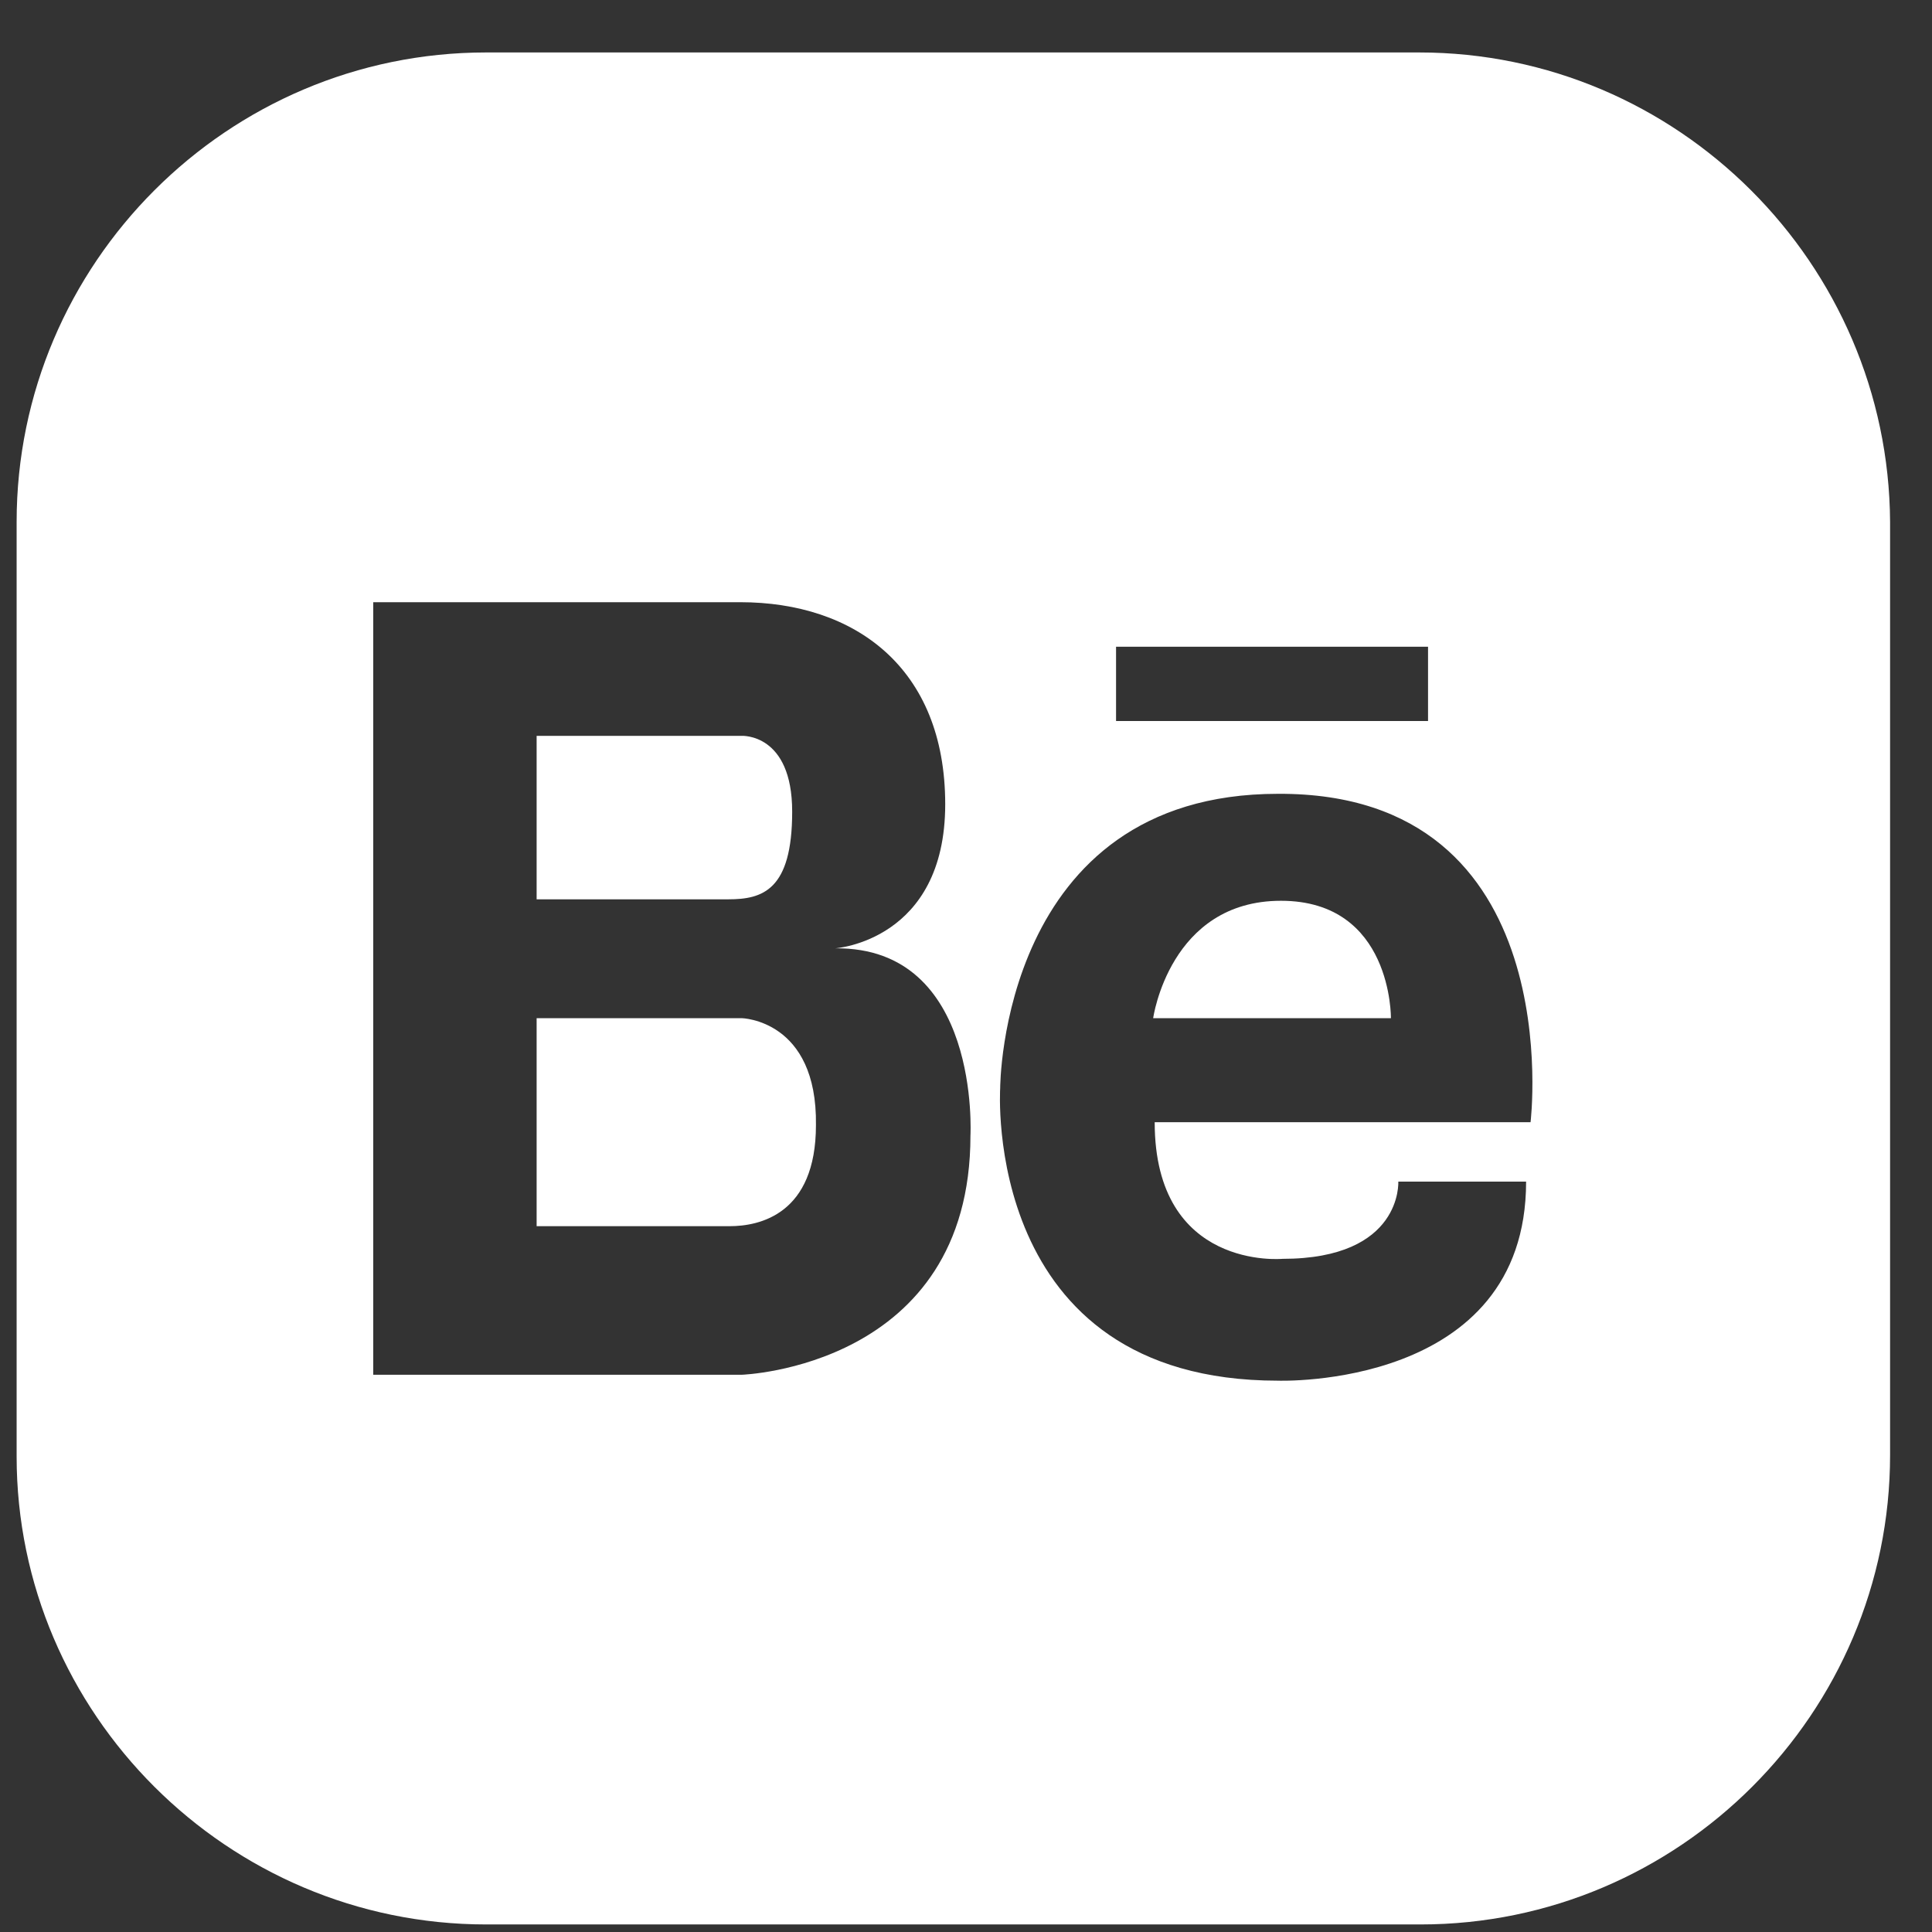 <svg width="33" height="33" viewBox="0 0 33 33" fill="none" xmlns="http://www.w3.org/2000/svg">
<rect x="0" y="0" width="33" height="33" fill="#333333" stroke="none"/>
<path fill-rule="evenodd" clip-rule="evenodd" d="M24.24 0.896H8.303C3.888 0.896 0.284 4.5 0.284 8.915V24.877C0.284 29.267 3.888 32.871 8.303 32.871H24.265C28.681 32.871 32.284 29.267 32.284 24.852V8.915C32.259 4.5 28.655 0.896 24.24 0.896ZM19.063 11.047H24.392V12.316H19.063V11.047ZM16.576 19.396C16.576 23.355 12.668 23.482 12.668 23.482H9.065H8.963H6.375V10.286H8.938H9.039H12.643C14.597 10.286 16.145 11.402 16.145 13.737C16.145 16.072 14.267 16.198 14.267 16.198C16.754 16.173 16.576 19.396 16.576 19.396ZM26.143 19.168H19.723C19.723 21.705 21.905 21.502 21.905 21.502C23.961 21.502 23.884 20.183 23.884 20.183H26.067C26.067 23.735 21.829 23.583 21.829 23.583C16.754 23.583 17.084 18.584 17.084 18.584C17.084 18.584 17.084 13.559 21.829 13.559C26.828 13.534 26.143 19.168 26.143 19.168ZM12.211 12.569H12.668C12.668 12.569 13.531 12.519 13.531 13.864C13.531 15.209 13.023 15.361 12.44 15.361H9.166V12.569H12.211ZM9.166 17.391H12.668C12.668 17.391 13.962 17.416 13.937 19.218C13.937 20.741 12.973 20.944 12.465 20.944H12.237H9.166V17.391ZM19.697 17.391C19.697 17.391 19.977 15.386 21.88 15.386C23.783 15.386 23.758 17.391 23.758 17.391H19.697Z" fill="#fff" />
</svg>
